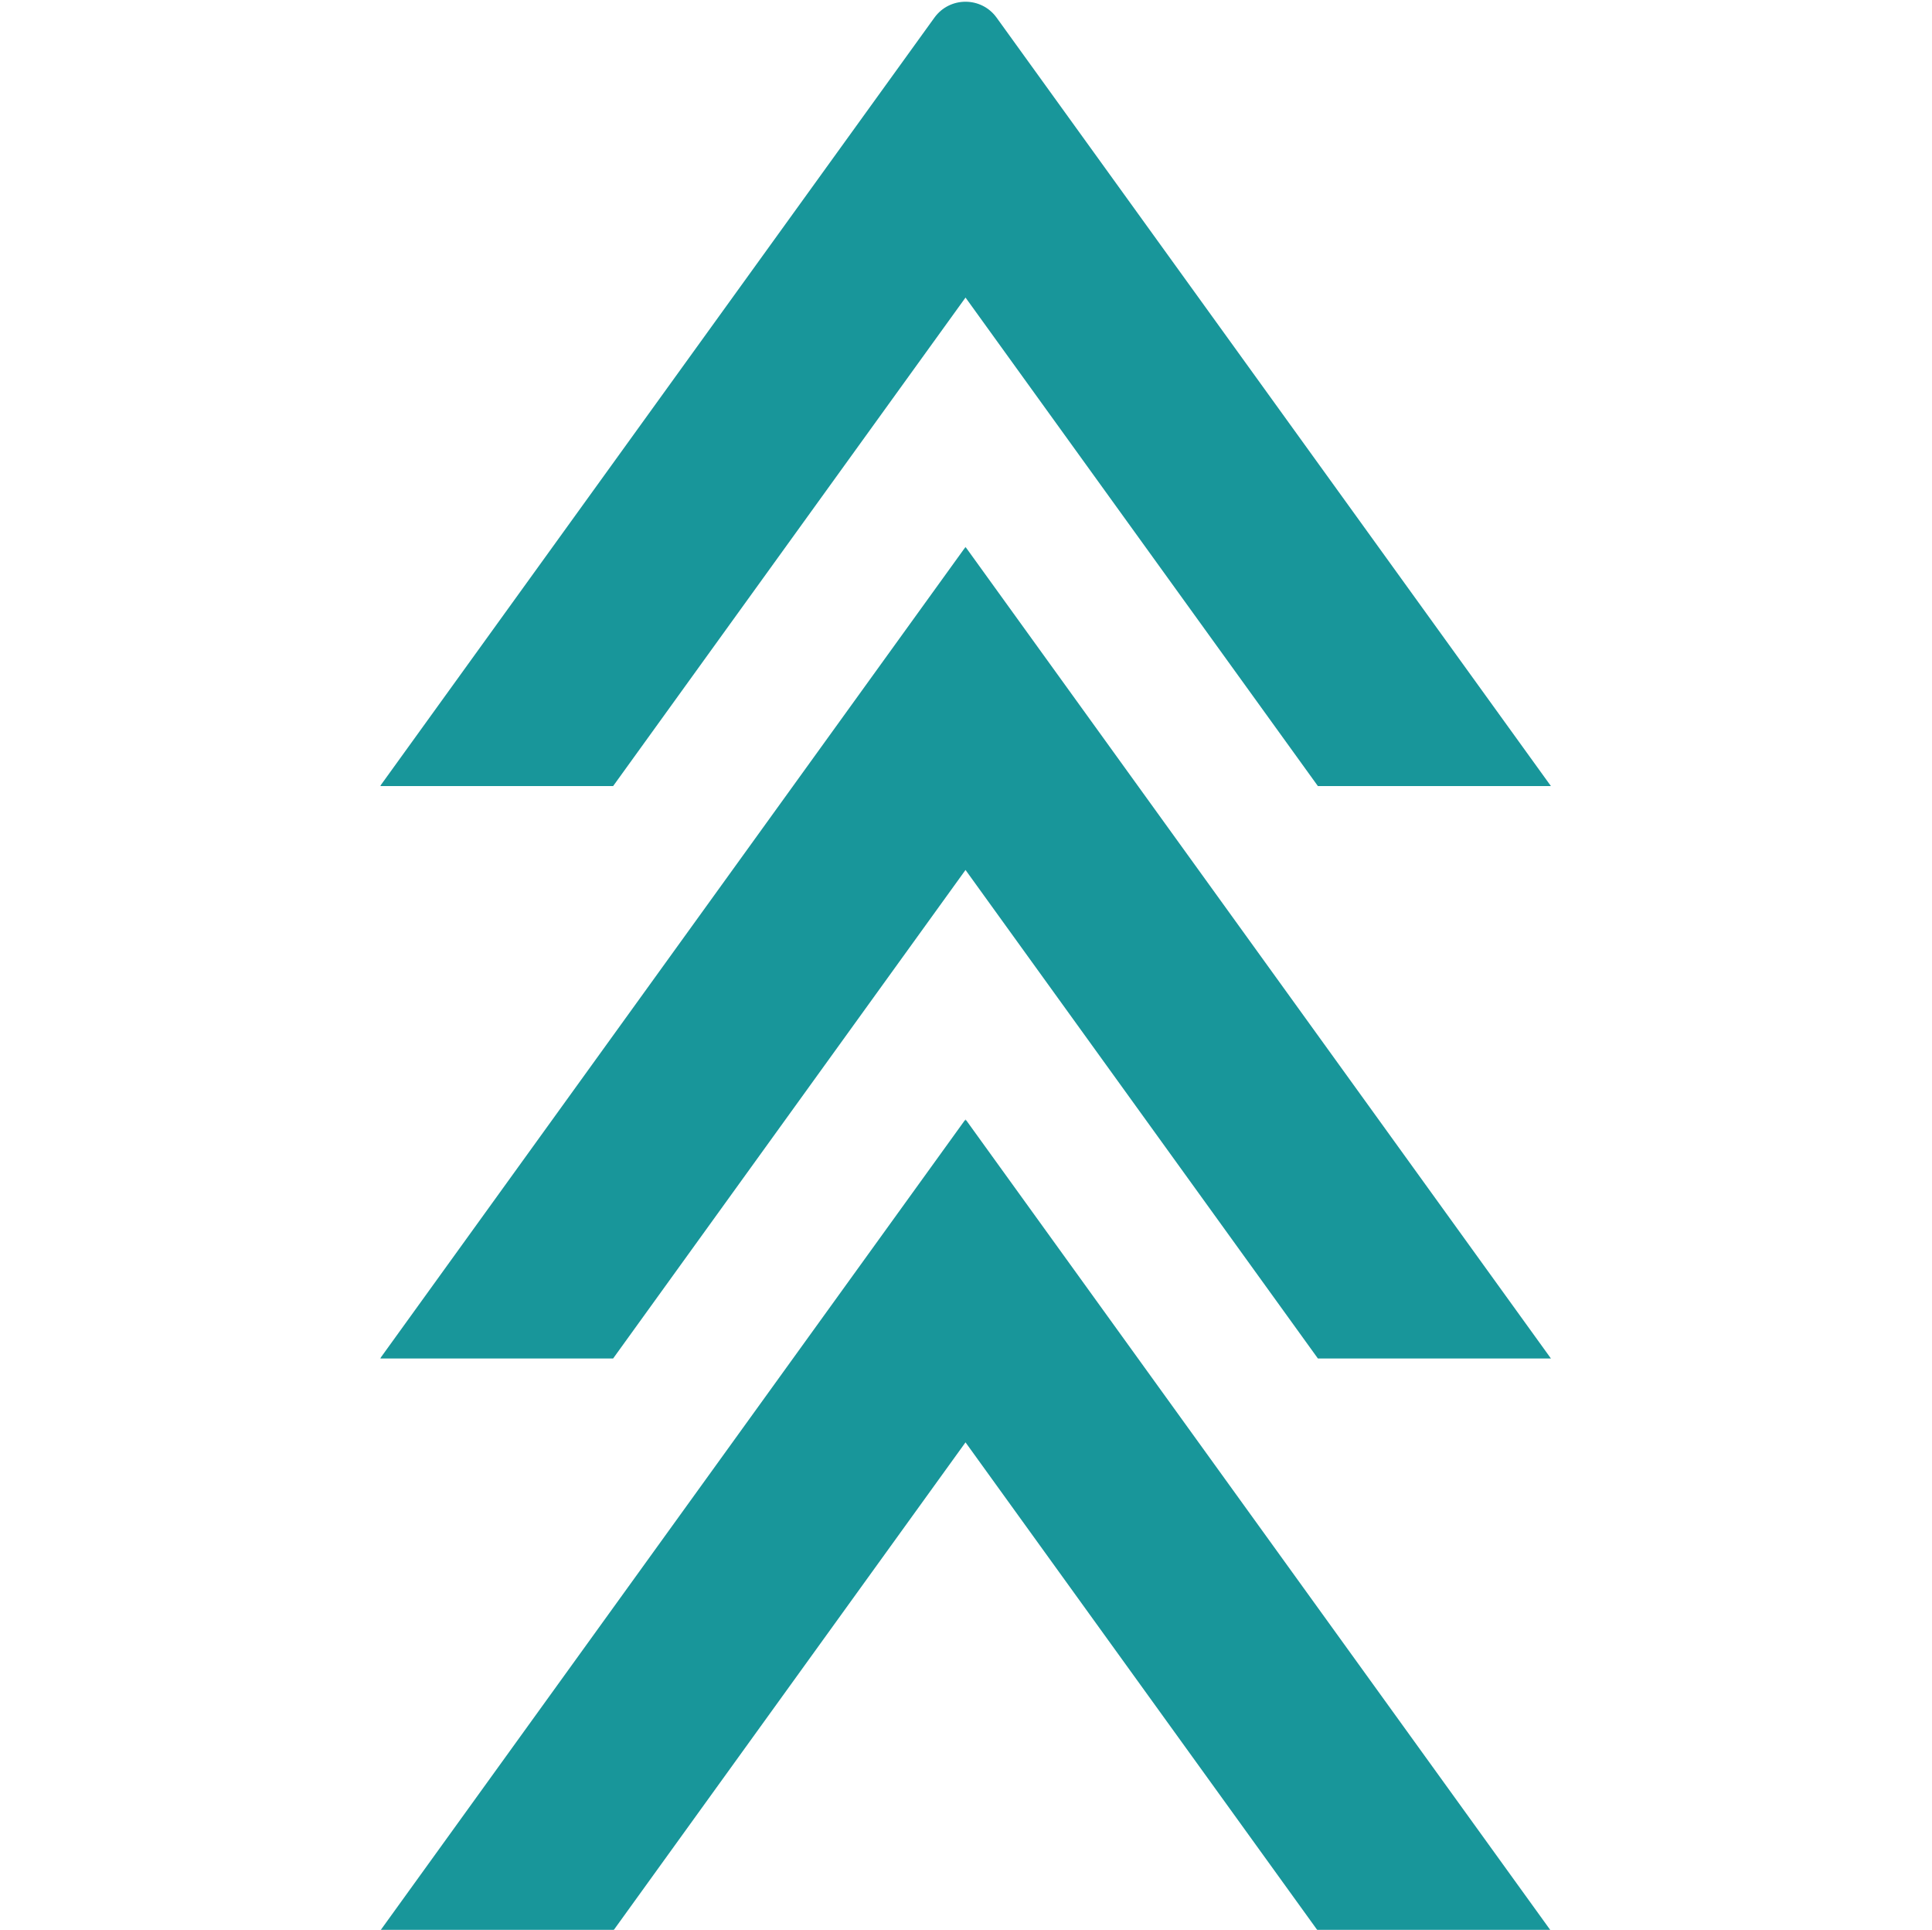 <svg width="854" height="853" viewBox="0 0 854 853" fill="none" xmlns="http://www.w3.org/2000/svg">
<path d="M854 0H0V853H854V0Z" fill="white"/>
<mask id="mask0_6_198" style="mask-type:luminance" maskUnits="userSpaceOnUse" x="168" y="241" width="518" height="361">
<path d="M168 241.333H686V601.333H168V241.333Z" fill="white"/>
</mask>
<g mask="url(#mask0_6_198)">
<path d="M168.016 600.386H271.021L426.786 384.484L582.547 600.386H685.552L426.786 241.714L168.016 600.386Z" fill="#18969A"/>
</g>
<mask id="mask1_6_198" style="mask-type:luminance" maskUnits="userSpaceOnUse" x="168" y="494" width="518" height="360">
<path d="M168 494.667H686V853.323H168V494.667Z" fill="white"/>
</mask>
<g mask="url(#mask1_6_198)">
<path d="M685.552 853.359L426.786 494.688L168.016 853.359H271.021L426.786 637.458L582.547 853.359H685.552Z" fill="#18969A"/>
</g>
<mask id="mask2_6_198" style="mask-type:luminance" maskUnits="userSpaceOnUse" x="168" y="0" width="518" height="348">
<path d="M168 0H686V348H168V0Z" fill="white"/>
</mask>
<g mask="url(#mask2_6_198)">
<path d="M271.021 347.411L426.786 131.51L582.547 347.411H685.552L440.536 7.807C433.771 -1.578 419.802 -1.578 413.031 7.807L168.016 347.411H271.021Z" fill="#18969A"/>
</g>
</svg>
